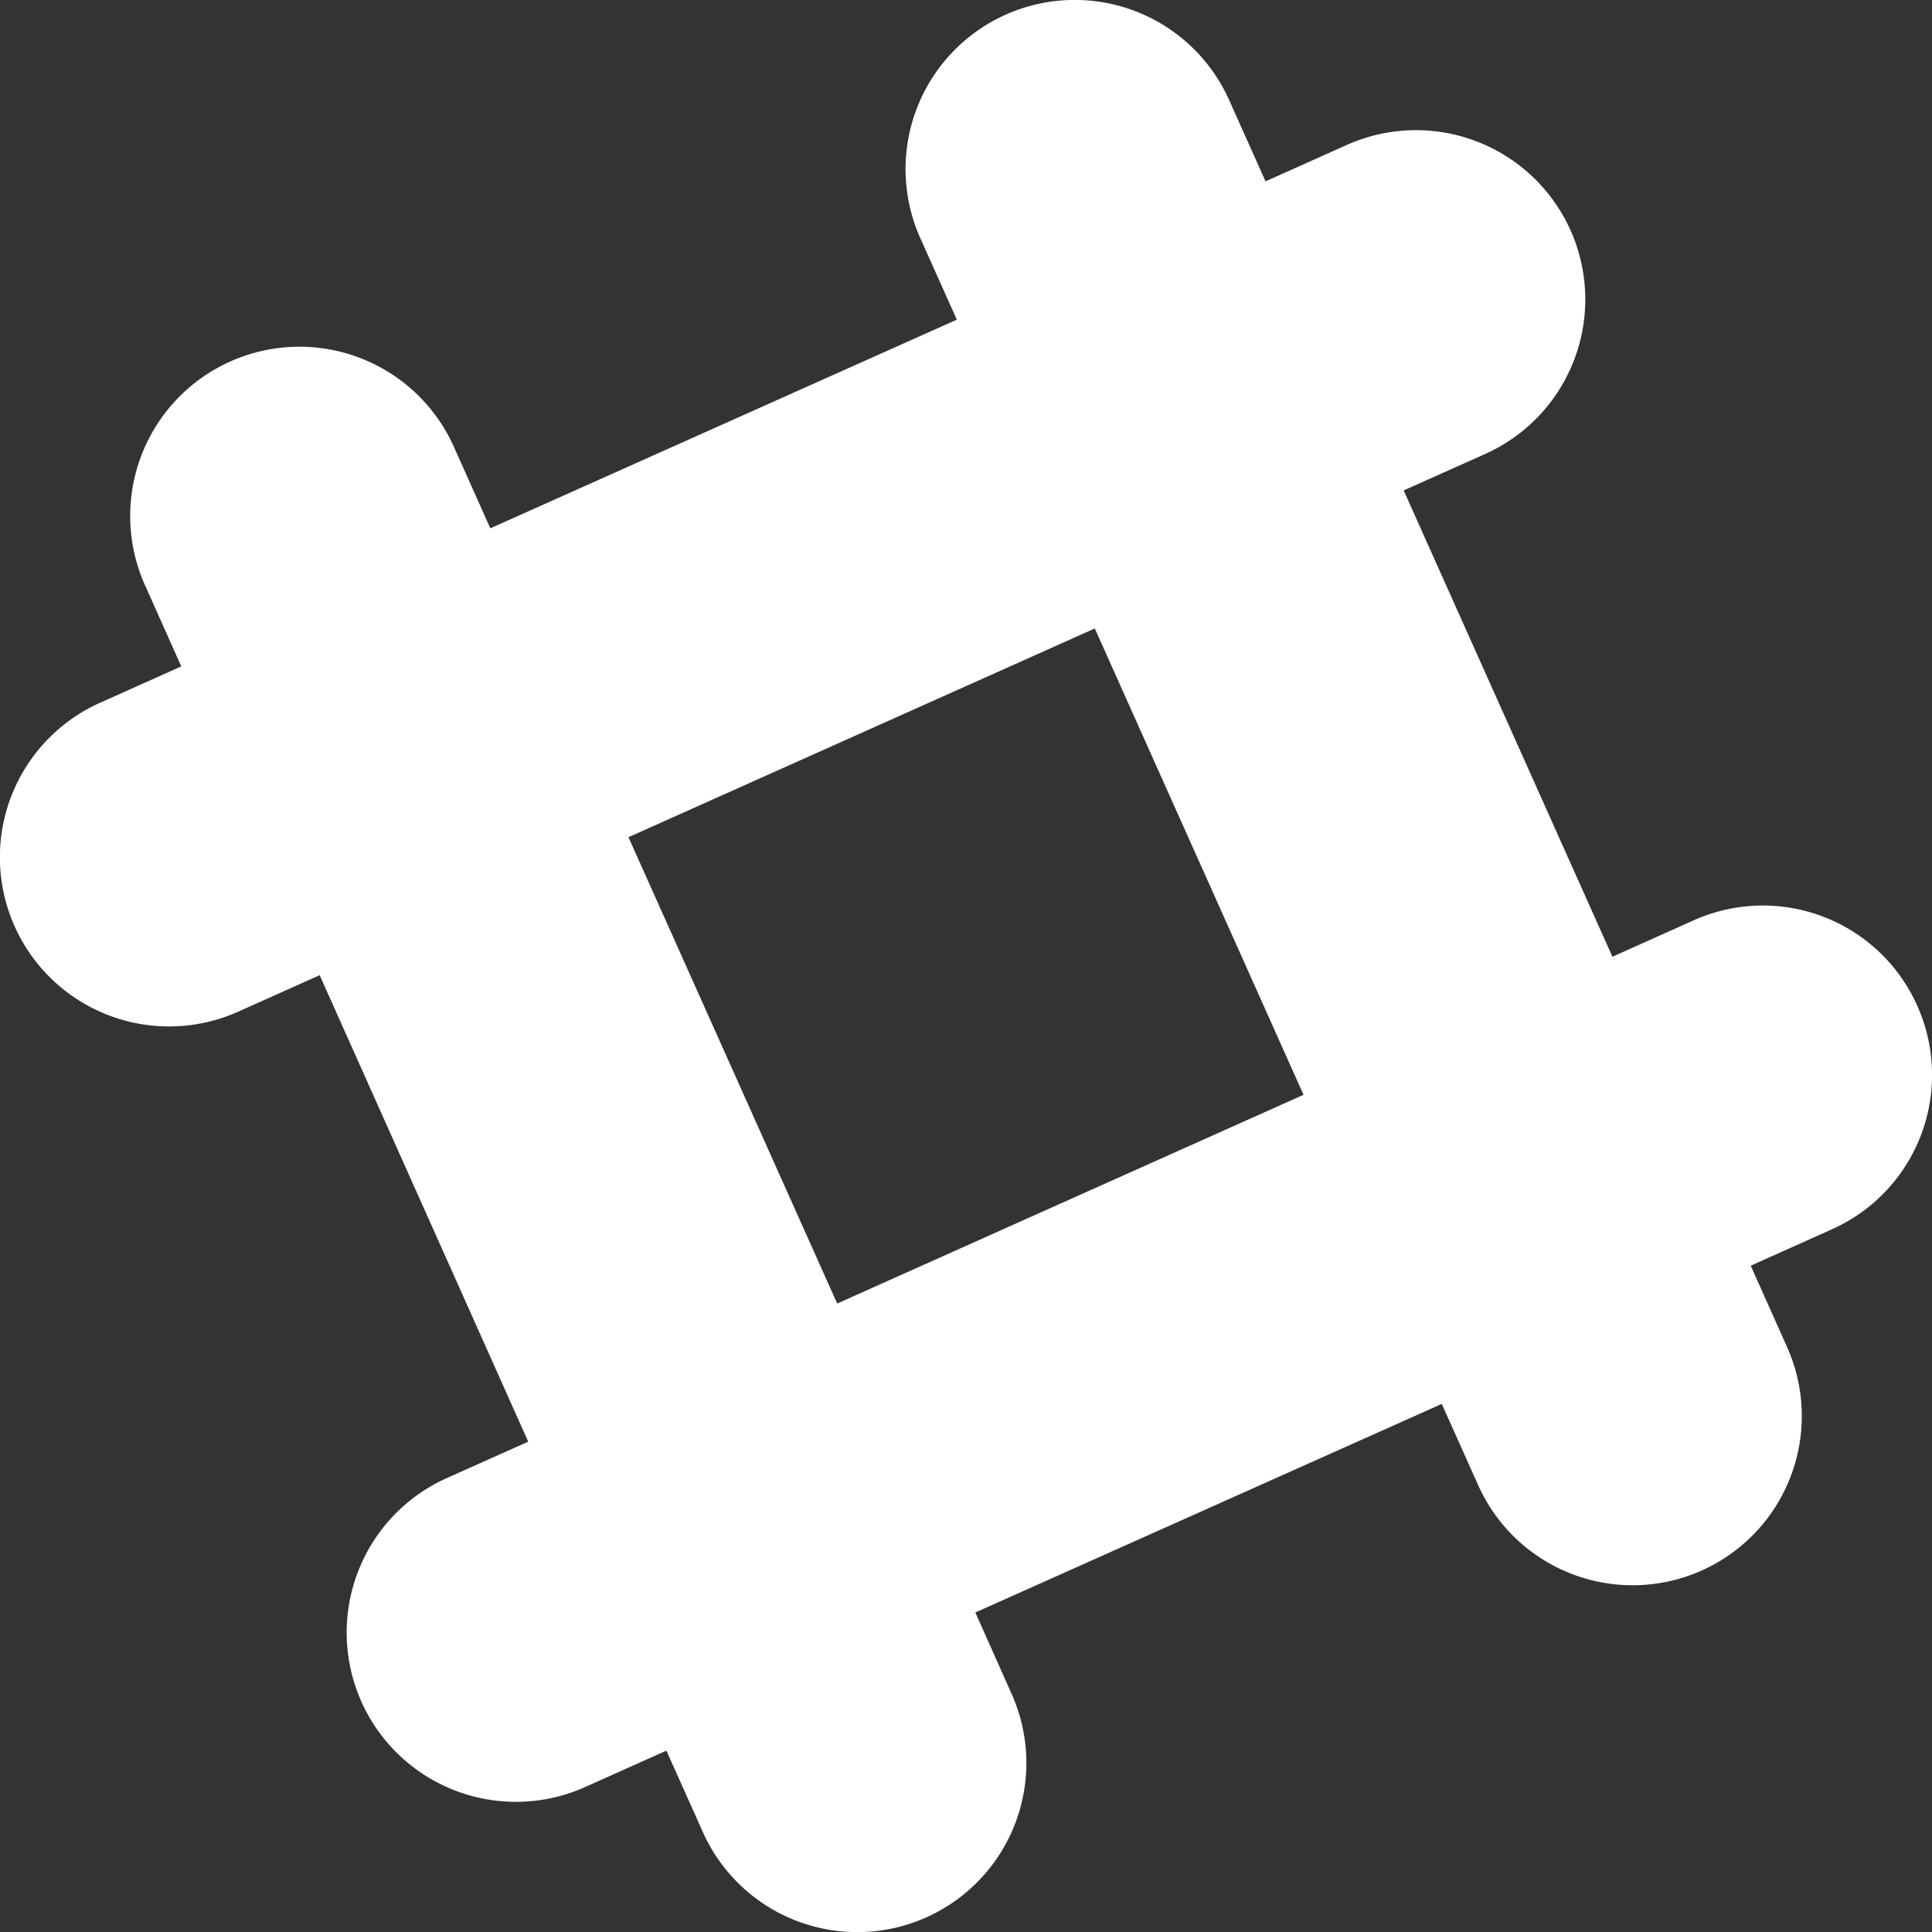 <svg xmlns="http://www.w3.org/2000/svg" viewBox="-11218 7109 24 24.001"><rect x="-11218" y="7109" width="24" height="24.001" fill="#333333" stroke="none"/><defs><style>.a{fill:#fff;}</style></defs><g transform="translate(-11218 7109)"><path class="a" d="M23.817,12.494a2.1,2.1,0,0,0-2.776-1.062l-1.011.453L17.437,6.092l1.011-.452A2.1,2.1,0,0,0,16.732,1.8l-1.011.453-.453-1.012A2.1,2.1,0,0,0,11.433,2.96l.453,1.011L6.091,6.563,5.639,5.552A2.1,2.1,0,1,0,1.8,7.267l.452,1.011-1.011.453A2.1,2.1,0,0,0,2.96,12.567l1.011-.453,2.591,5.795-1.011.452A2.1,2.1,0,0,0,7.267,22.2l1.011-.453.453,1.011a2.1,2.1,0,1,0,3.836-1.715l-.451-1.012,5.794-2.591.452,1.008A2.1,2.1,0,1,0,22.2,16.734l-.452-1.011,1.01-.453A2.1,2.1,0,0,0,23.817,12.494ZM10.4,16.193,7.807,10.4,13.6,7.807,16.193,13.6Z" transform="translate(0 0)"/></g></svg>